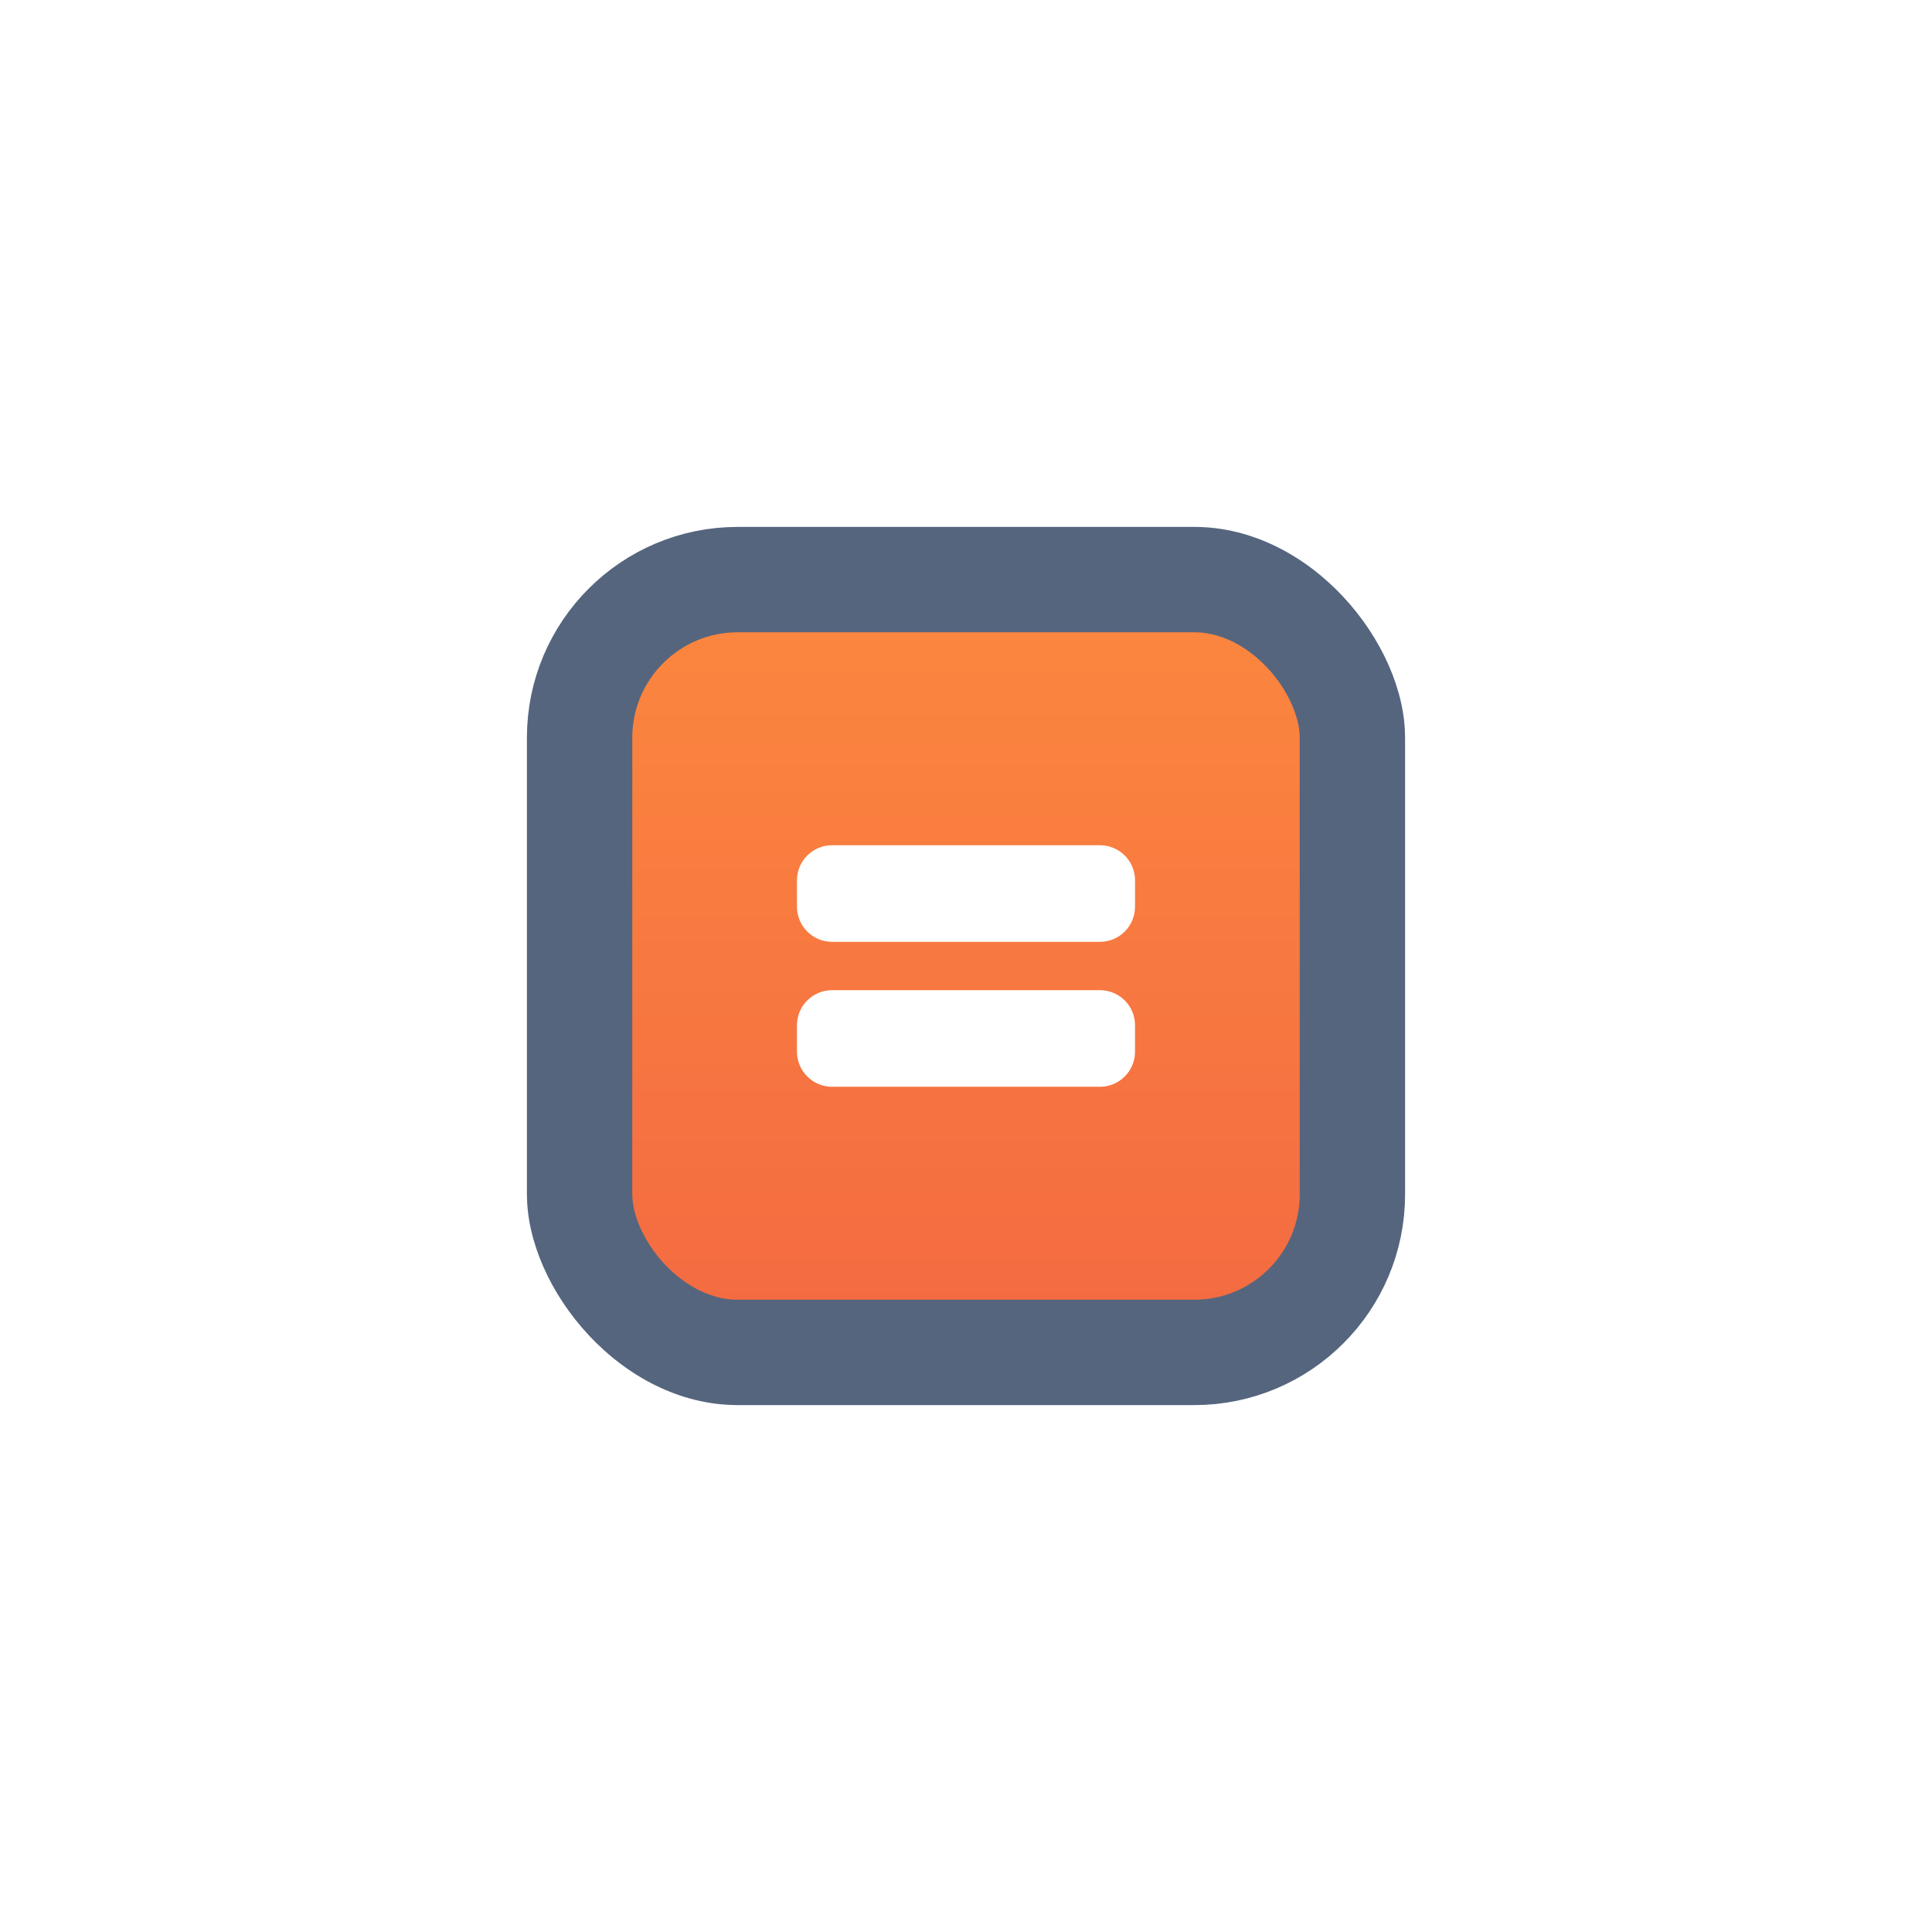 <svg width="55" height="55" viewBox="0 0 55 55" fill="none" xmlns="http://www.w3.org/2000/svg">
<g filter="url(#filter0_d_1759_13516)">
<g clip-path="url(#clip0_1759_13516)">
<rect x="16.5" y="12.5" width="22" height="22" rx="4.5" fill="url(#paint0_linear_1759_13516)" stroke="#55657E" stroke-width="3"/>
<path d="M22.688 21.062C22.688 20.51 23.135 20.062 23.688 20.062H31.312C31.865 20.062 32.312 20.51 32.312 21.062V21.812C32.312 22.365 31.865 22.812 31.312 22.812H23.688C23.135 22.812 22.688 22.365 22.688 21.812V21.062Z" fill="white"/>
<path d="M22.688 25.188C22.688 24.635 23.135 24.188 23.688 24.188H31.312C31.865 24.188 32.312 24.635 32.312 25.188V25.938C32.312 26.49 31.865 26.938 31.312 26.938H23.688C23.135 26.938 22.688 26.49 22.688 25.938V25.188Z" fill="white"/>
</g>
</g>
<defs>
<filter id="filter0_d_1759_13516" x="0" y="0" width="55" height="55" filterUnits="userSpaceOnUse" color-interpolation-filters="sRGB">
<feFlood flood-opacity="0" result="BackgroundImageFix"/>
<feColorMatrix in="SourceAlpha" type="matrix" values="0 0 0 0 0 0 0 0 0 0 0 0 0 0 0 0 0 0 127 0" result="hardAlpha"/>
<feOffset dy="4"/>
<feGaussianBlur stdDeviation="7.5"/>
<feComposite in2="hardAlpha" operator="out"/>
<feColorMatrix type="matrix" values="0 0 0 0 0 0 0 0 0 0 0 0 0 0 0 0 0 0 0.25 0"/>
<feBlend mode="normal" in2="BackgroundImageFix" result="effect1_dropShadow_1759_13516"/>
<feBlend mode="normal" in="SourceGraphic" in2="effect1_dropShadow_1759_13516" result="shape"/>
</filter>
<linearGradient id="paint0_linear_1759_13516" x1="15" y1="36" x2="15" y2="11" gradientUnits="userSpaceOnUse">
<stop stop-color="#F36742"/>
<stop offset="1" stop-color="#FC8A3E"/>
</linearGradient>
<clipPath id="clip0_1759_13516">
<rect x="15" y="11" width="25" height="25" rx="6" fill="white"/>
</clipPath>
</defs>
</svg>
